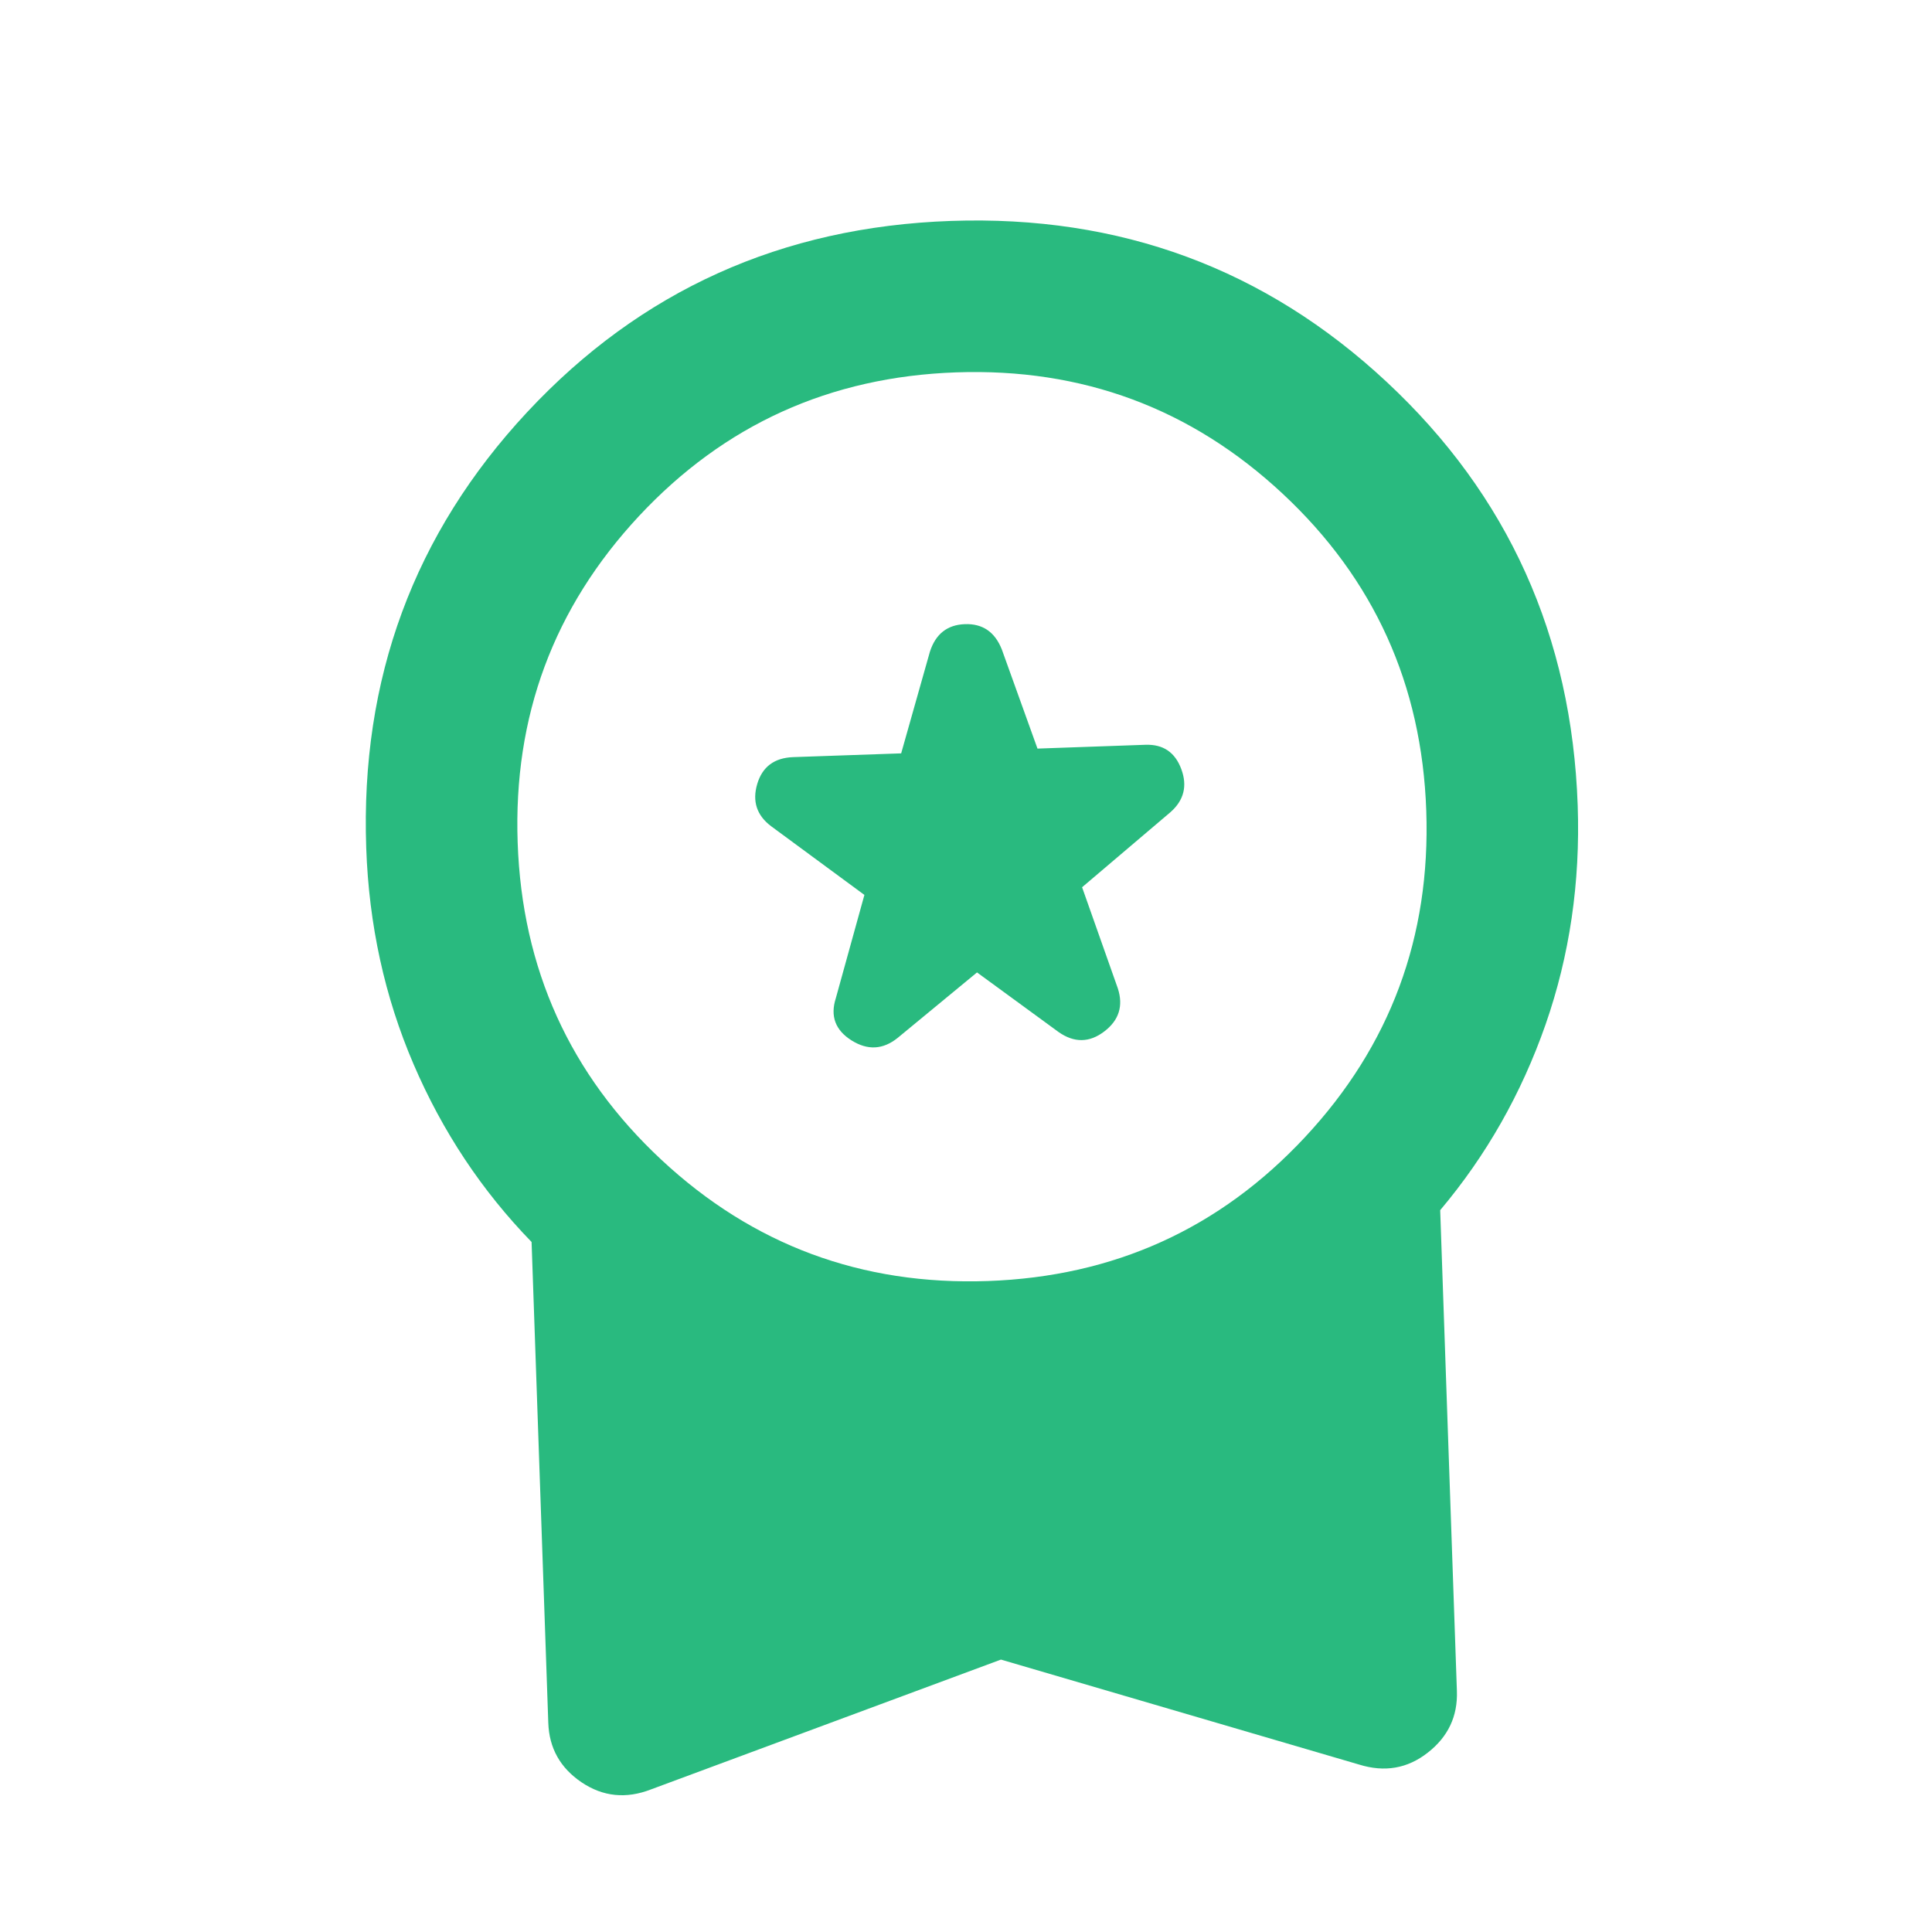 <svg width="34" height="34" viewBox="0 0 34 34" fill="none" xmlns="http://www.w3.org/2000/svg">
<path d="M15.8 18.263L17.194 17.113L18.632 18.164C18.905 18.354 19.172 18.351 19.432 18.153C19.692 17.956 19.772 17.702 19.672 17.394L19.043 15.614L20.598 14.293C20.835 14.084 20.899 13.832 20.789 13.535C20.679 13.238 20.468 13.096 20.157 13.107L18.258 13.174L17.63 11.428C17.508 11.121 17.292 10.973 16.981 10.984C16.67 10.995 16.464 11.158 16.364 11.472L15.859 13.258L13.96 13.324C13.627 13.336 13.416 13.494 13.326 13.797C13.236 14.101 13.317 14.348 13.569 14.539L15.212 15.749L14.709 17.567C14.608 17.882 14.7 18.129 14.985 18.309C15.27 18.488 15.541 18.473 15.8 18.263ZM11.458 31.49C11.019 31.661 10.611 31.619 10.235 31.366C9.859 31.112 9.664 30.763 9.649 30.319L9.355 21.857C8.478 20.954 7.786 19.911 7.278 18.728C6.77 17.545 6.492 16.276 6.445 14.922C6.341 11.946 7.286 9.389 9.279 7.251C11.273 5.113 13.758 3.992 16.734 3.888C19.71 3.784 22.266 4.728 24.404 6.722C26.541 8.715 27.661 11.199 27.765 14.175C27.812 15.53 27.623 16.815 27.199 18.031C26.774 19.246 26.156 20.335 25.345 21.297L25.639 29.759C25.655 30.203 25.484 30.565 25.126 30.844C24.769 31.124 24.366 31.193 23.917 31.053L17.615 29.206L11.458 31.49ZM17.383 22.544C19.604 22.466 21.465 21.622 22.965 20.013C24.466 18.404 25.177 16.489 25.1 14.268C25.023 12.048 24.18 10.187 22.571 8.687C20.962 7.187 19.047 6.475 16.826 6.553C14.606 6.631 12.745 7.474 11.244 9.083C9.744 10.693 9.032 12.607 9.11 14.828C9.187 17.049 10.03 18.91 11.639 20.41C13.248 21.91 15.162 22.621 17.383 22.544Z" fill="#29BA7F"/>
</svg>
